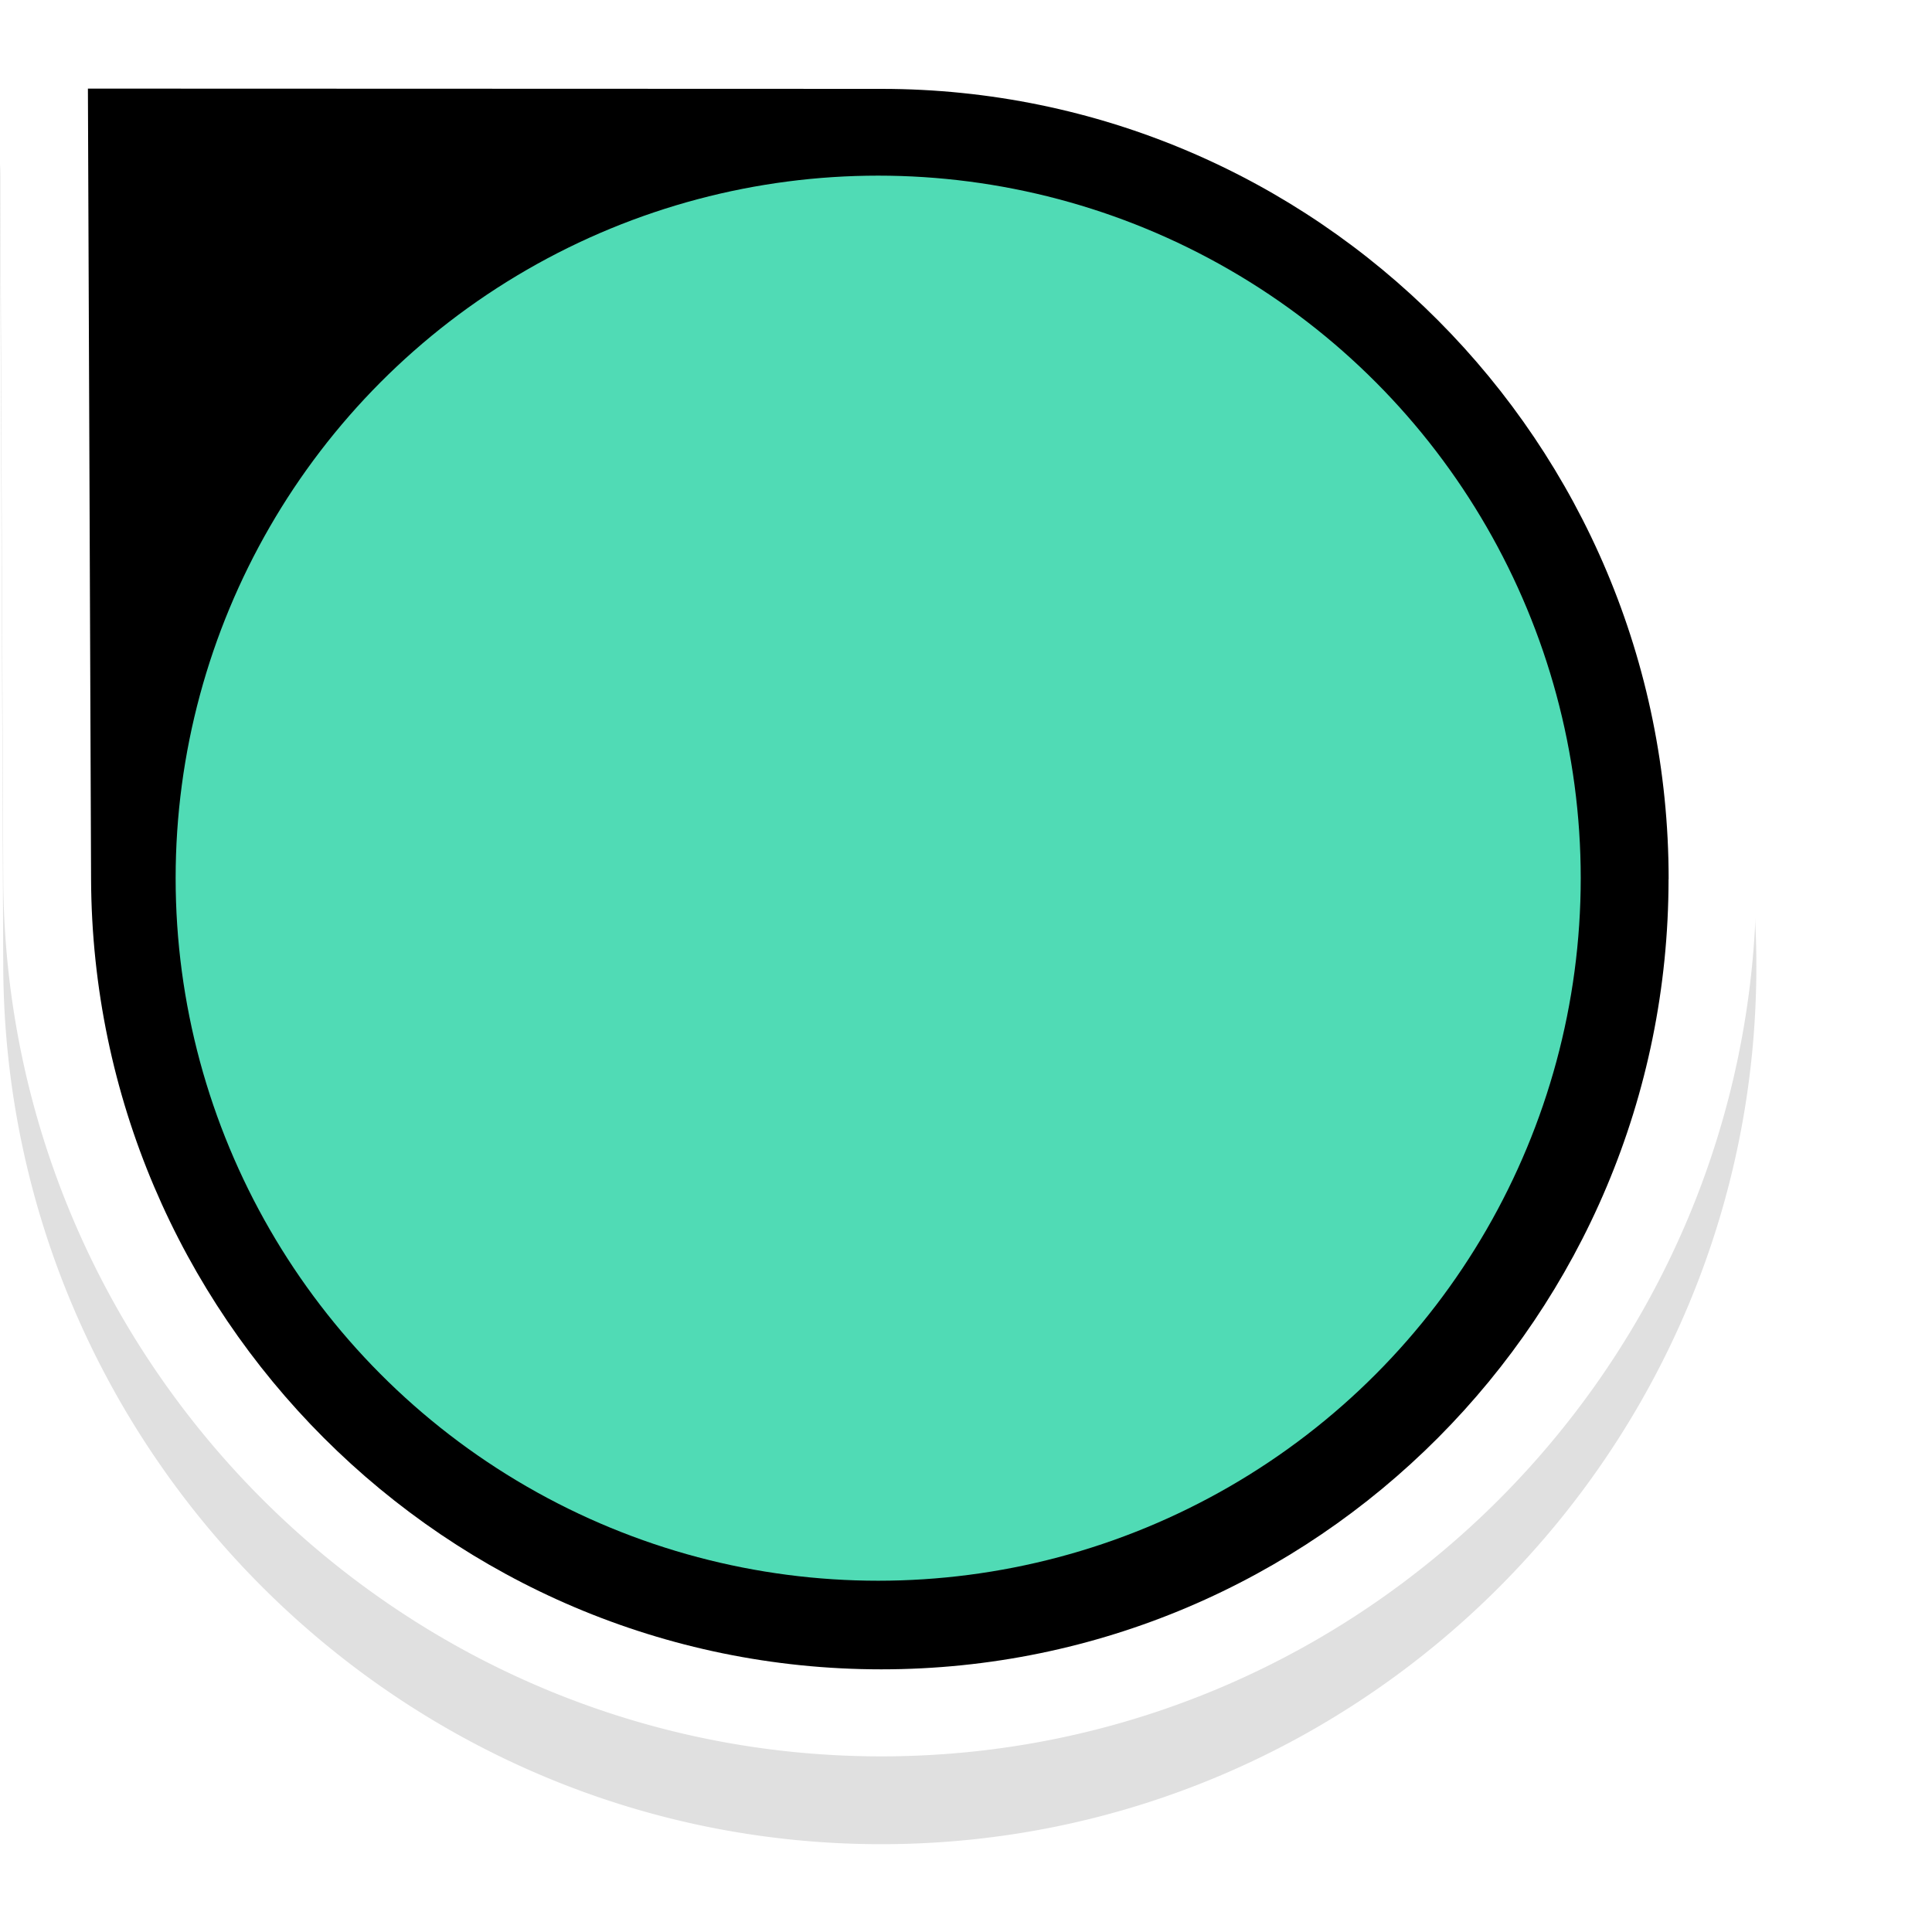 <svg width="22" height="22" version="1.1" viewBox="0 0 22 22" xmlns="http://www.w3.org/2000/svg">
 <defs>
  <filter id="filter5248" x="-.068" y="-.068" width="1.135" height="1.135" color-interpolation-filters="sRGB">
   <feGaussianBlur stdDeviation="0.562"/>
  </filter>
 </defs>
 <g transform="translate(-103.13 -146.26)">
  <path d="m104.13 147.26a1 1 0 0 0-1 1.006l0.037 9c0.022 5.508 4.504 9.994 9.998 9.994 5.494 0 9.965-4.49 9.965-9.998 0-5.508-4.471-9.997-9.965-9.998l-9.035-0.004z" fill="#000000" filter="url(#filter5248)" opacity=".35"/>
  <path d="m104.13 146.26a1 1 0 0 0-1 1.006l0.037 9c0.022 5.508 4.504 9.994 9.998 9.994 5.494 0 9.965-4.49 9.965-9.998 0-5.508-4.471-9.997-9.965-9.998zm1.004 2 8.031 4e-3c4.409 8.9e-4 7.965 3.567 7.965 7.998 0 4.431-3.556 7.998-7.965 7.998-4.409 0-7.98-3.57-7.998-8.002z" fill="#ffffff"/>
  <path d="m122.13 156.27c0 4.97-4.014 8.999-8.965 8.999-4.951 0-8.978-4.029-8.998-8.999l-0.036-9.001 9.035 3e-3c4.951 1e-3 8.965 4.029 8.965 8.999z" fill="#000000"/>
  <circle cx="113.13" cy="156.26" r="8" fill="#50dbb5"/>
 </g>
</svg>
